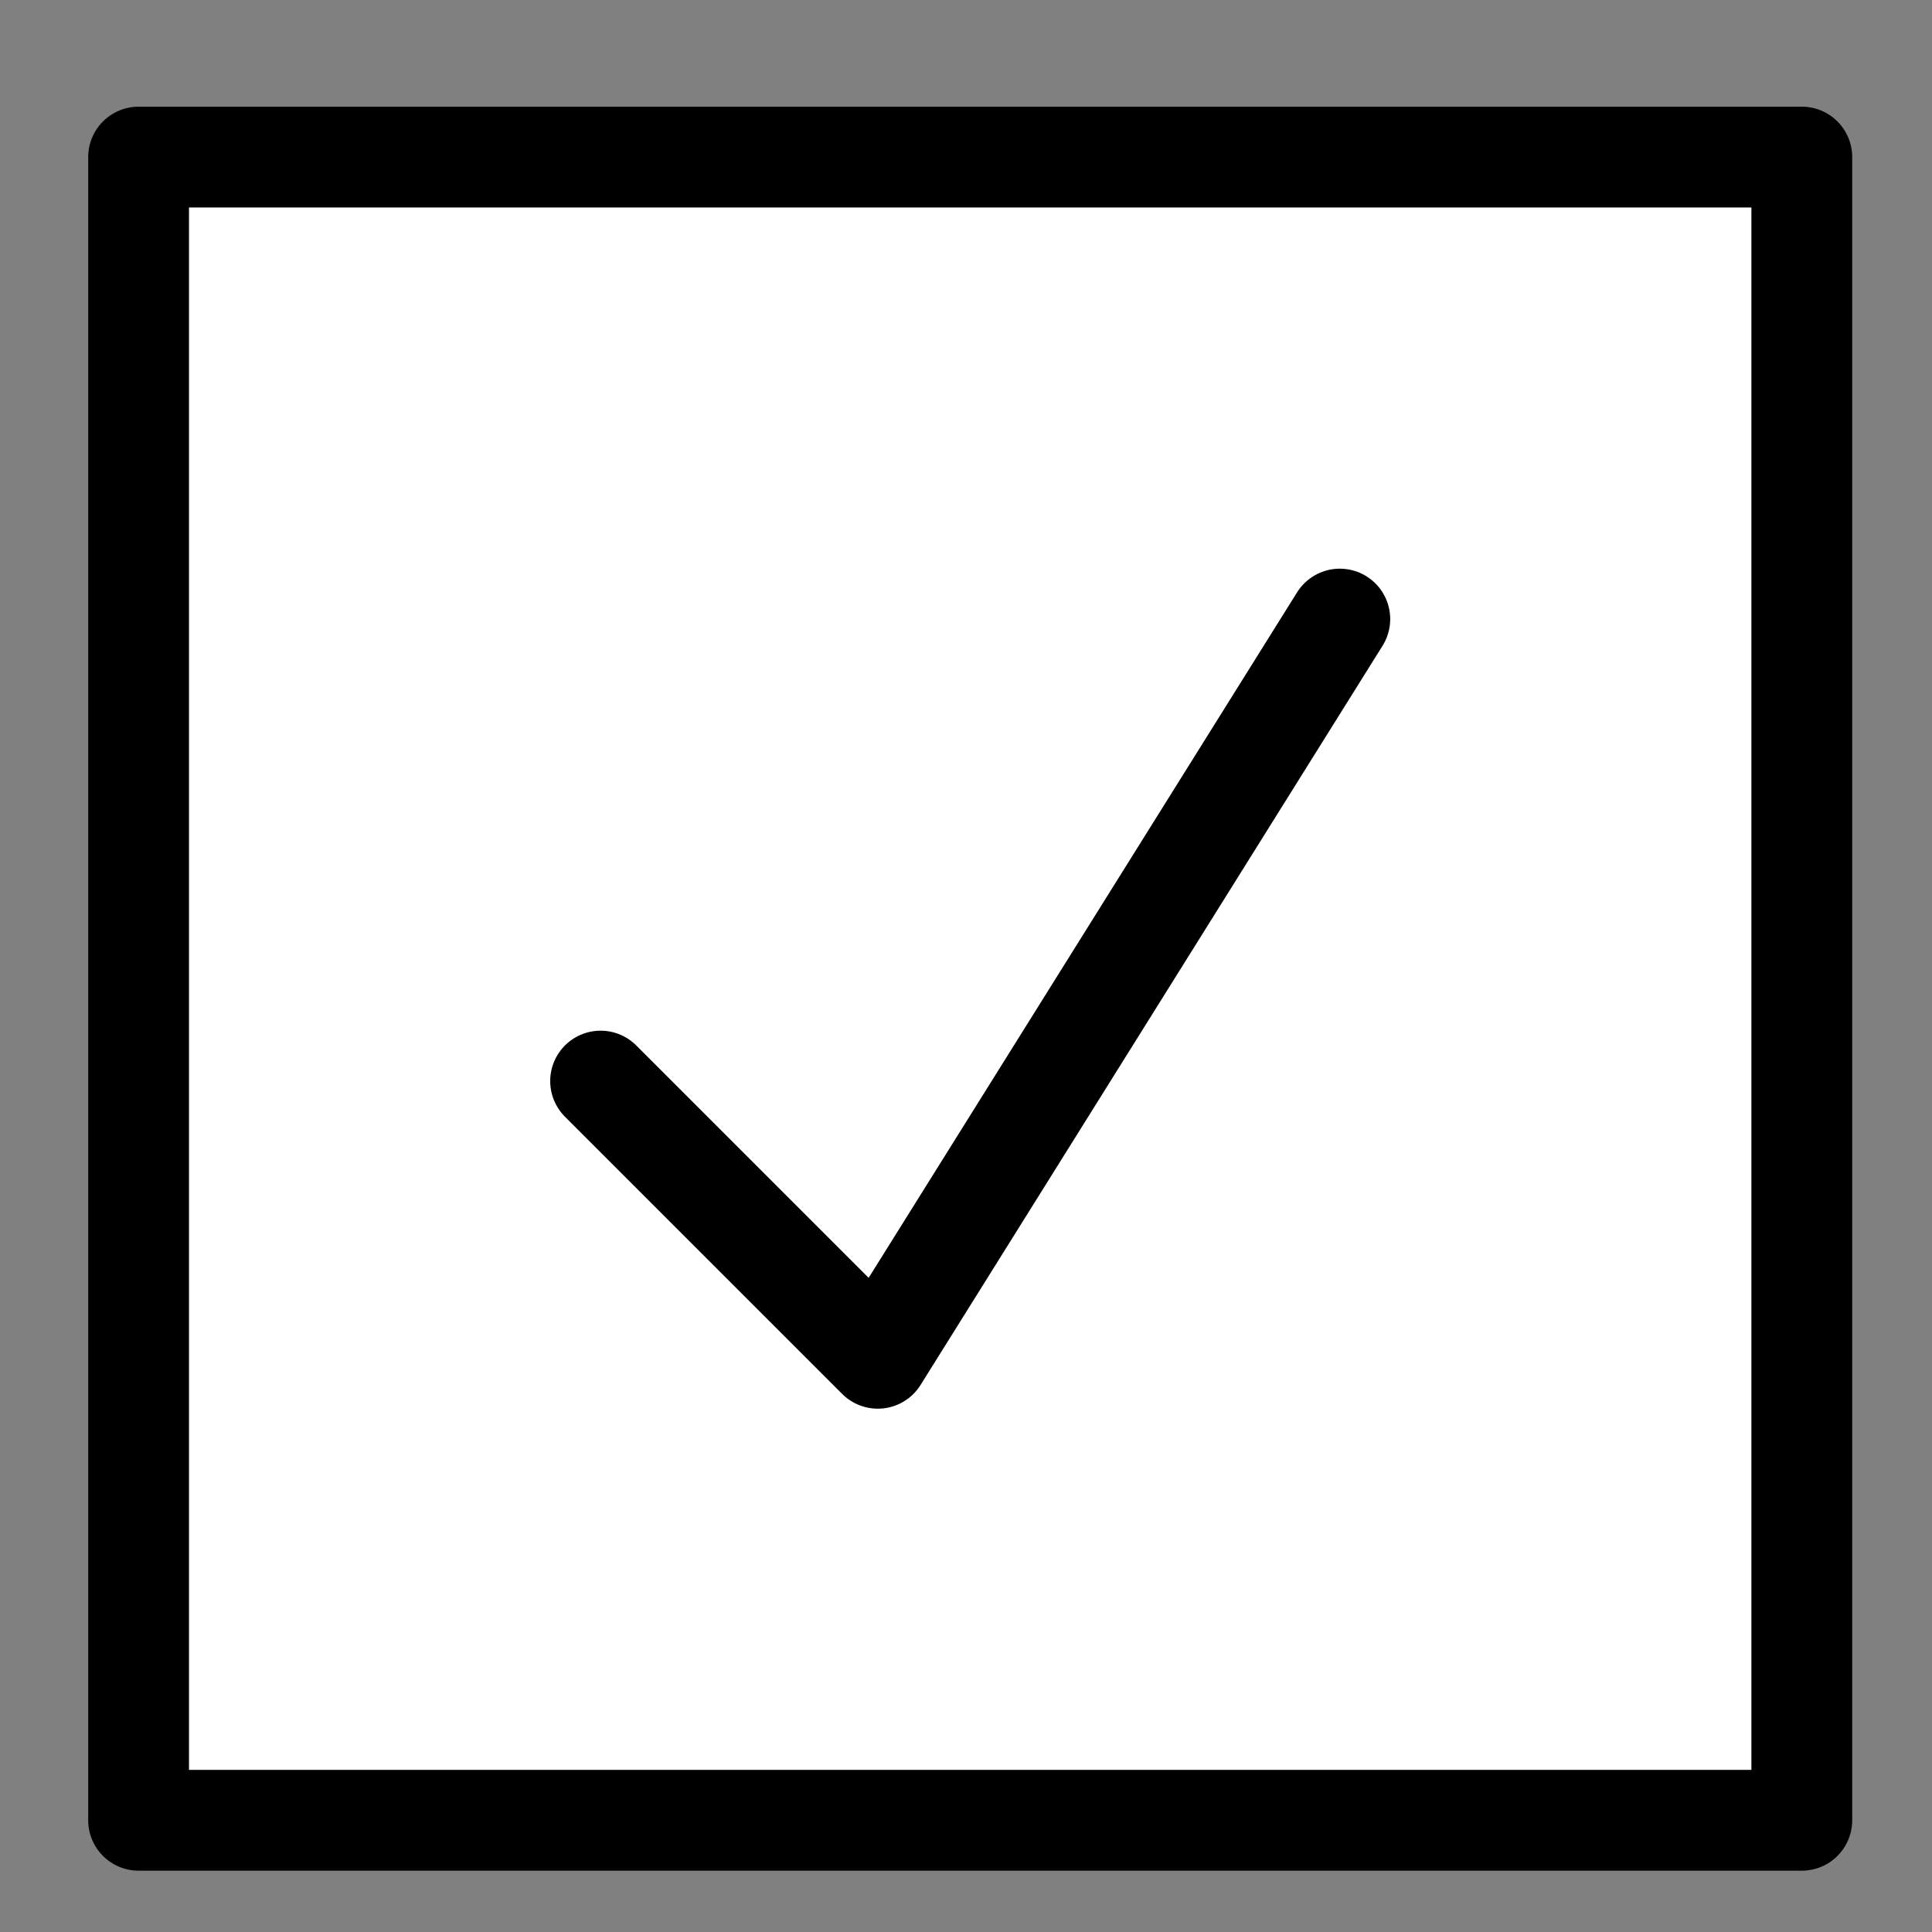<svg width="23" height="23" viewBox="0 0 23 23" fill="none" xmlns="http://www.w3.org/2000/svg">
<rect x="0" y="0" width="23" height="23" fill="#808080" stroke="none"/>
<g clip-path="url(#clip0_1895_2550)">
<path d="M1.65 1.87H21.45V21.67H1.65V1.87Z" fill="white" stroke="black" stroke-width="1.2" stroke-linecap="round" stroke-linejoin="round"/>
<path d="M7.15 12.87L10.45 16.17L15.95 7.37" stroke="black" stroke-width="1.2" stroke-linecap="round" stroke-linejoin="round"/>
</g>
<defs>
<clipPath id="clip0_1895_2550">
<rect width="22" height="22" fill="white" transform="translate(0.55 0.77)"/>
</clipPath>
</defs>
</svg>
